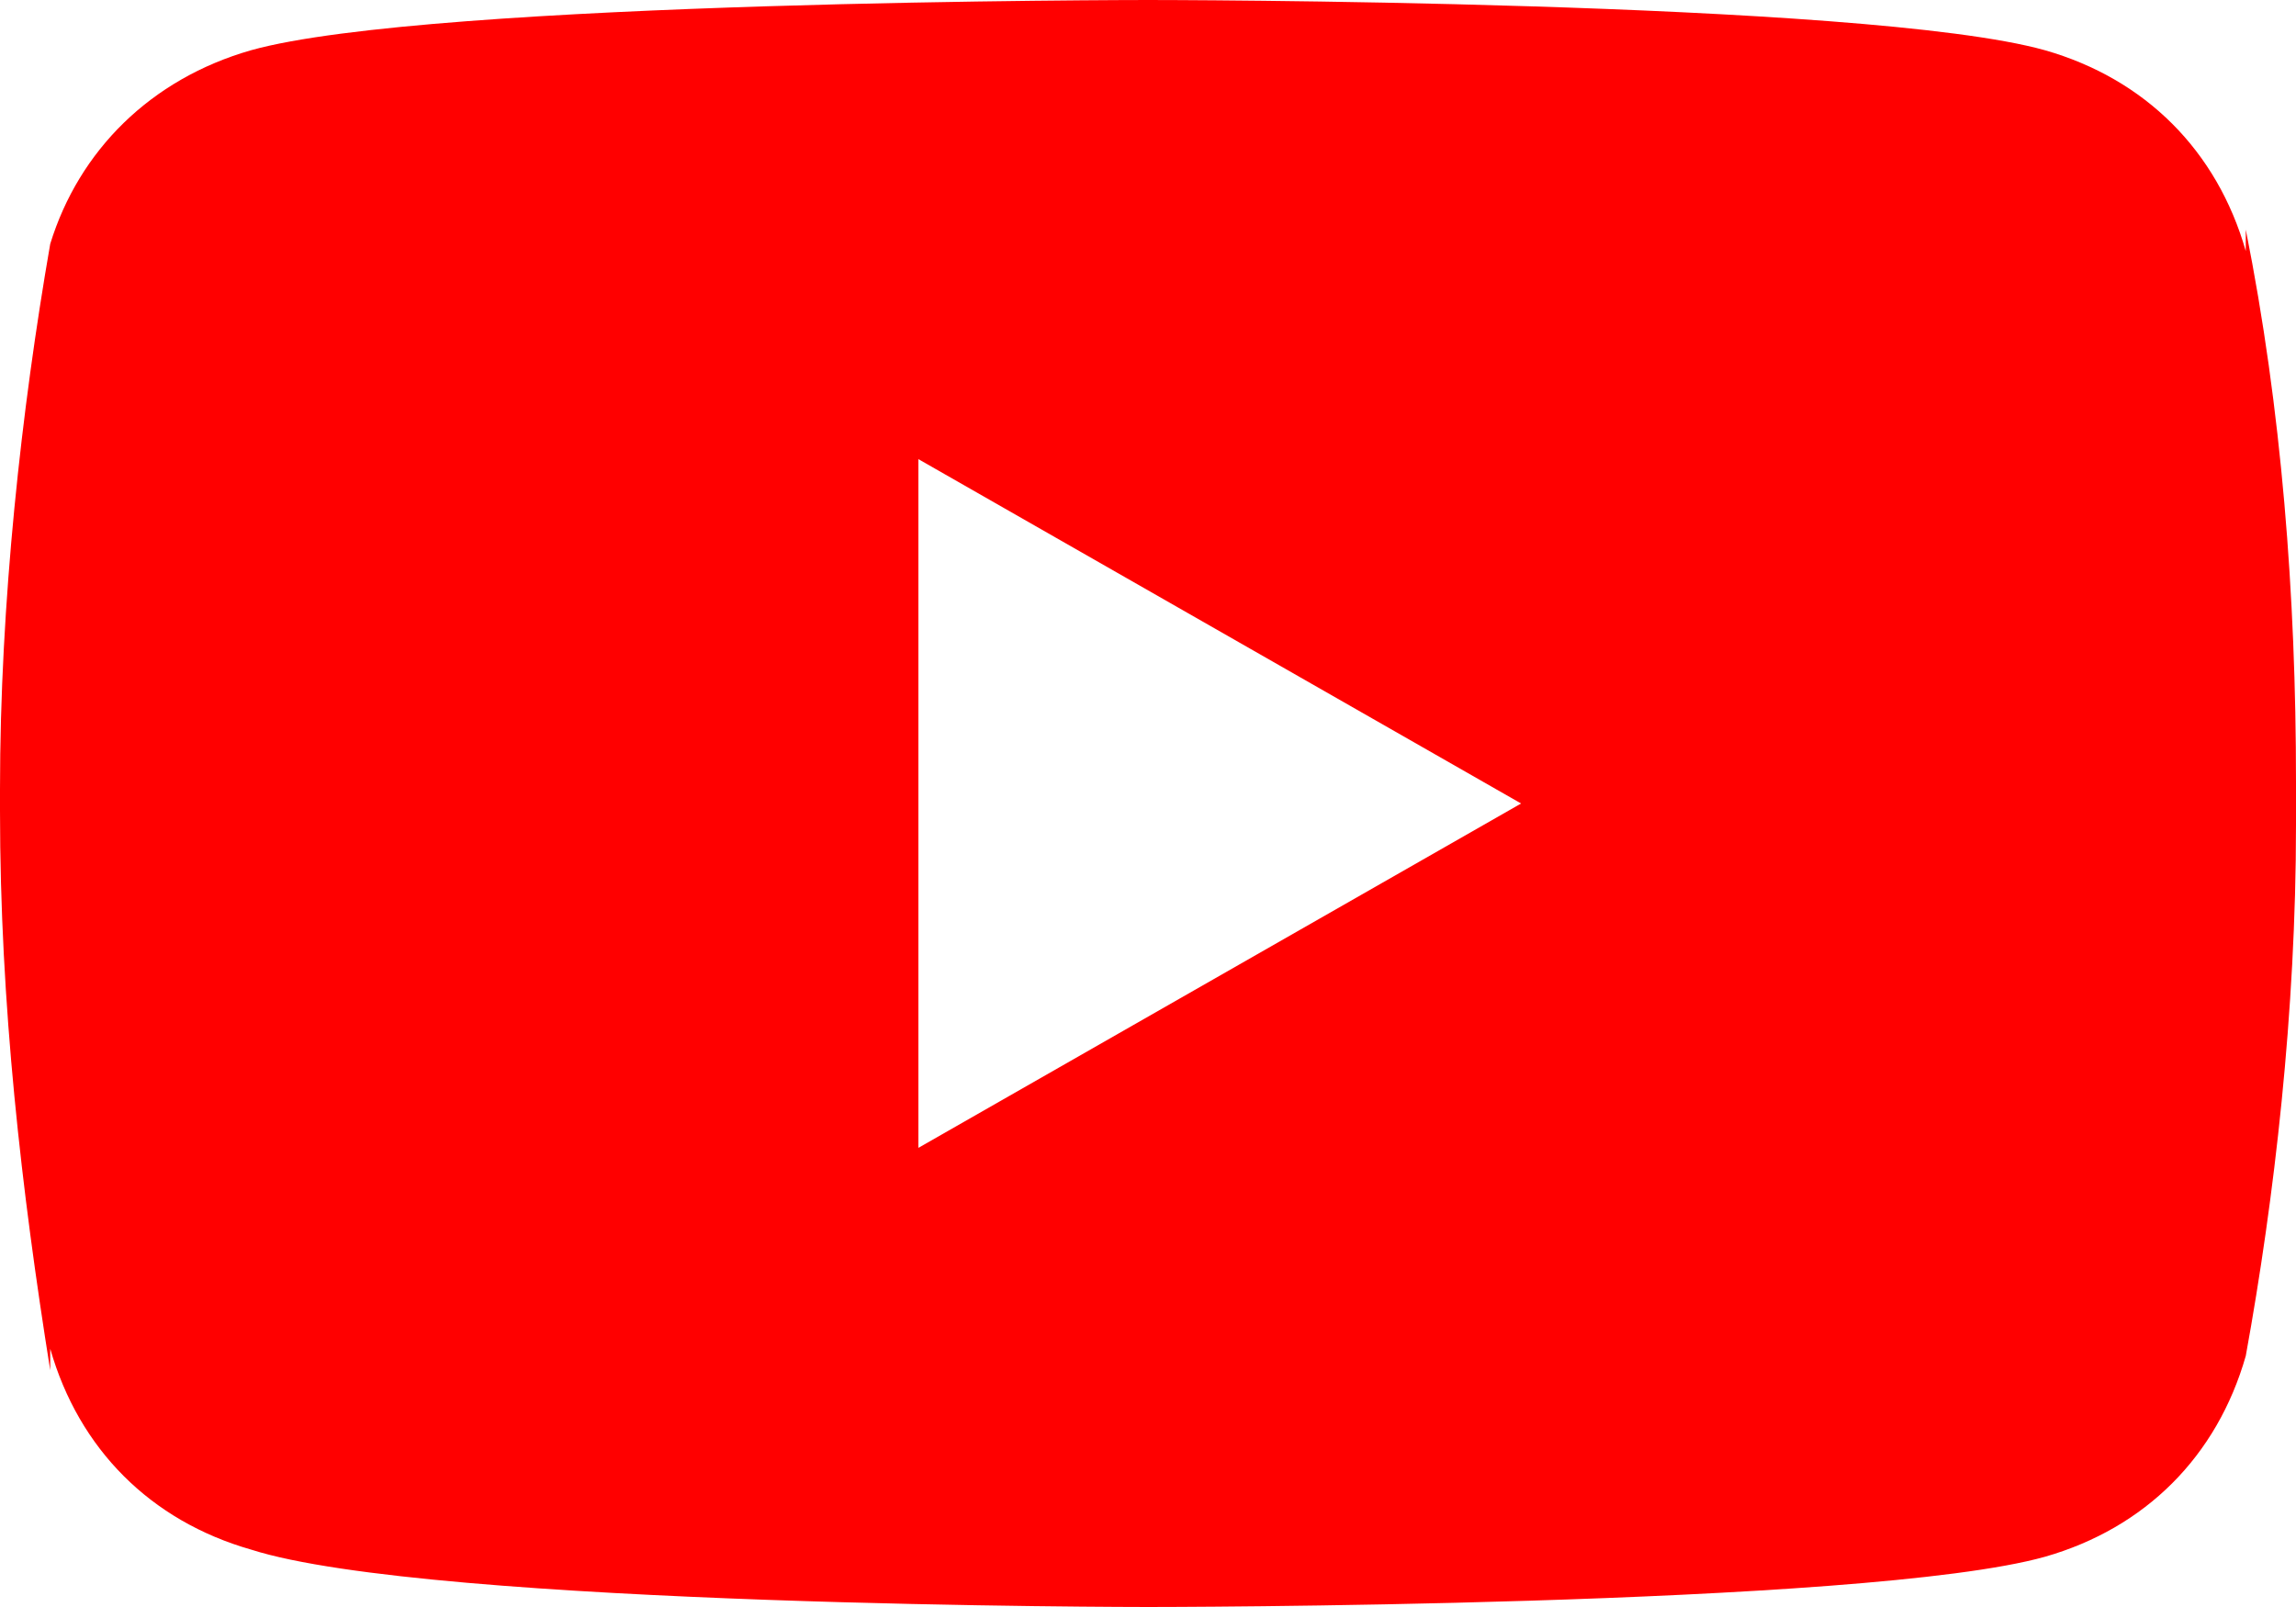 <?xml version="1.0" encoding="utf-8"?>
<!-- Generator: Adobe Illustrator 26.0.1, SVG Export Plug-In . SVG Version: 6.00 Build 0)  -->
<svg version="1.1" id="Layer_1" xmlns="http://www.w3.org/2000/svg" xmlns:xlink="http://www.w3.org/1999/xlink" x="0px" y="0px"
	 viewBox="0 0 32 22.4" style="enable-background:new 0 0 32 22.4;" xml:space="preserve">
<style type="text/css">
	.st0{fill:#FF0000;}
</style>
<path class="st0" d="M31.3,3.5c-0.4-1.4-1.4-2.4-2.8-2.8l0,0C26,0,16,0,16,0S6,0,3.5,0.7C2.1,1.1,1.1,2.1,0.7,3.4l0,0
	C0.3,5.7,0,8.4,0,11c0,0.1,0,0.1,0,0.2v0c0,0,0,0.1,0,0.1c0,2.7,0.3,5.3,0.7,7.8l0-0.3c0.4,1.4,1.4,2.4,2.8,2.8l0,0
	C6,22.4,16,22.4,16,22.4s10,0,12.5-0.7c1.4-0.4,2.4-1.4,2.8-2.8l0,0c0.4-2.2,0.7-4.8,0.7-7.4c0-0.1,0-0.2,0-0.3v0c0-0.1,0-0.2,0-0.3
	c0-2.6-0.2-5.2-0.7-7.7L31.3,3.5L31.3,3.5z M12.8,16V6.4l8.4,4.8L12.8,16z"/>
</svg>
